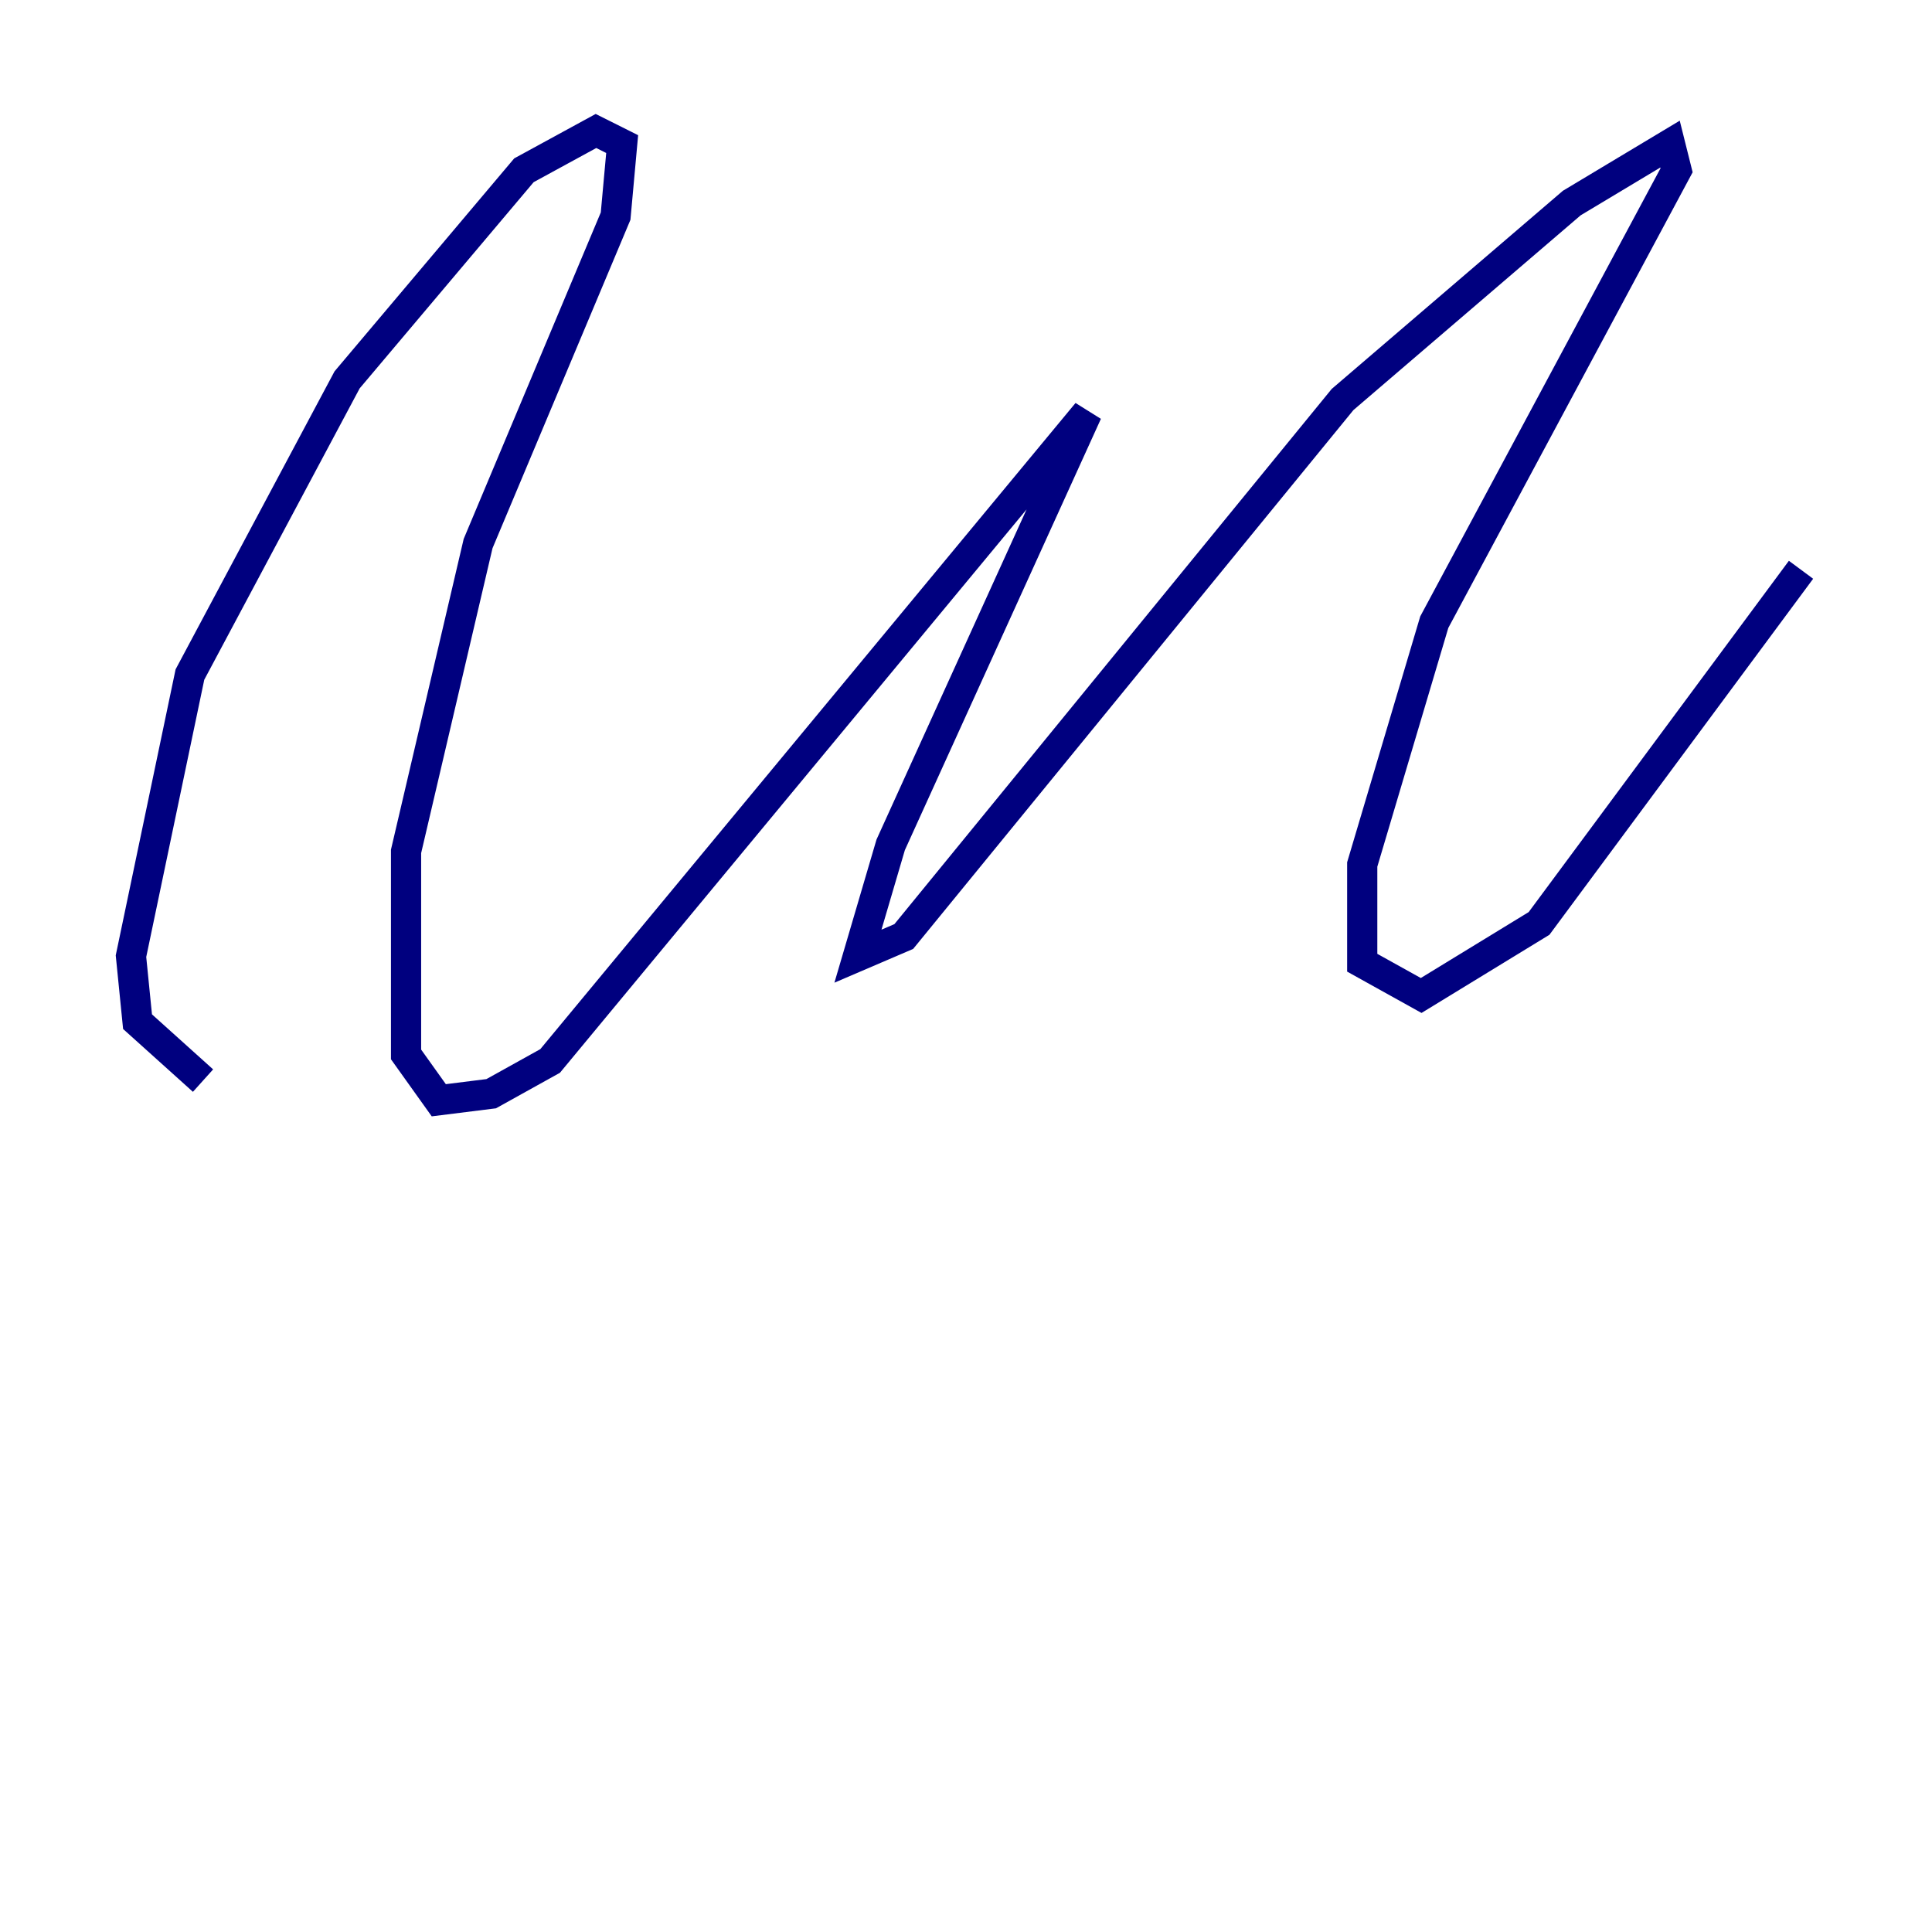 <?xml version="1.0" encoding="utf-8" ?>
<svg baseProfile="tiny" height="128" version="1.2" viewBox="0,0,128,128" width="128" xmlns="http://www.w3.org/2000/svg" xmlns:ev="http://www.w3.org/2001/xml-events" xmlns:xlink="http://www.w3.org/1999/xlink"><defs /><polyline fill="none" points="13.451,71.593 9.112,67.688 8.678,63.349 12.583,44.691 22.997,25.166 34.712,11.281 39.485,8.678 41.22,9.546 40.786,14.319 31.675,36.014 26.902,56.407 26.902,69.858 29.071,72.895 32.542,72.461 36.447,70.291 72.027,27.336 59.01,55.973 56.841,63.349 59.878,62.047 88.949,26.468 104.136,13.451 110.644,9.546 111.078,11.281 95.024,41.22 90.251,57.275 90.251,63.783 94.156,65.953 101.966,61.18 119.322,37.749" stroke="#00007f" stroke-width="2" /></svg>